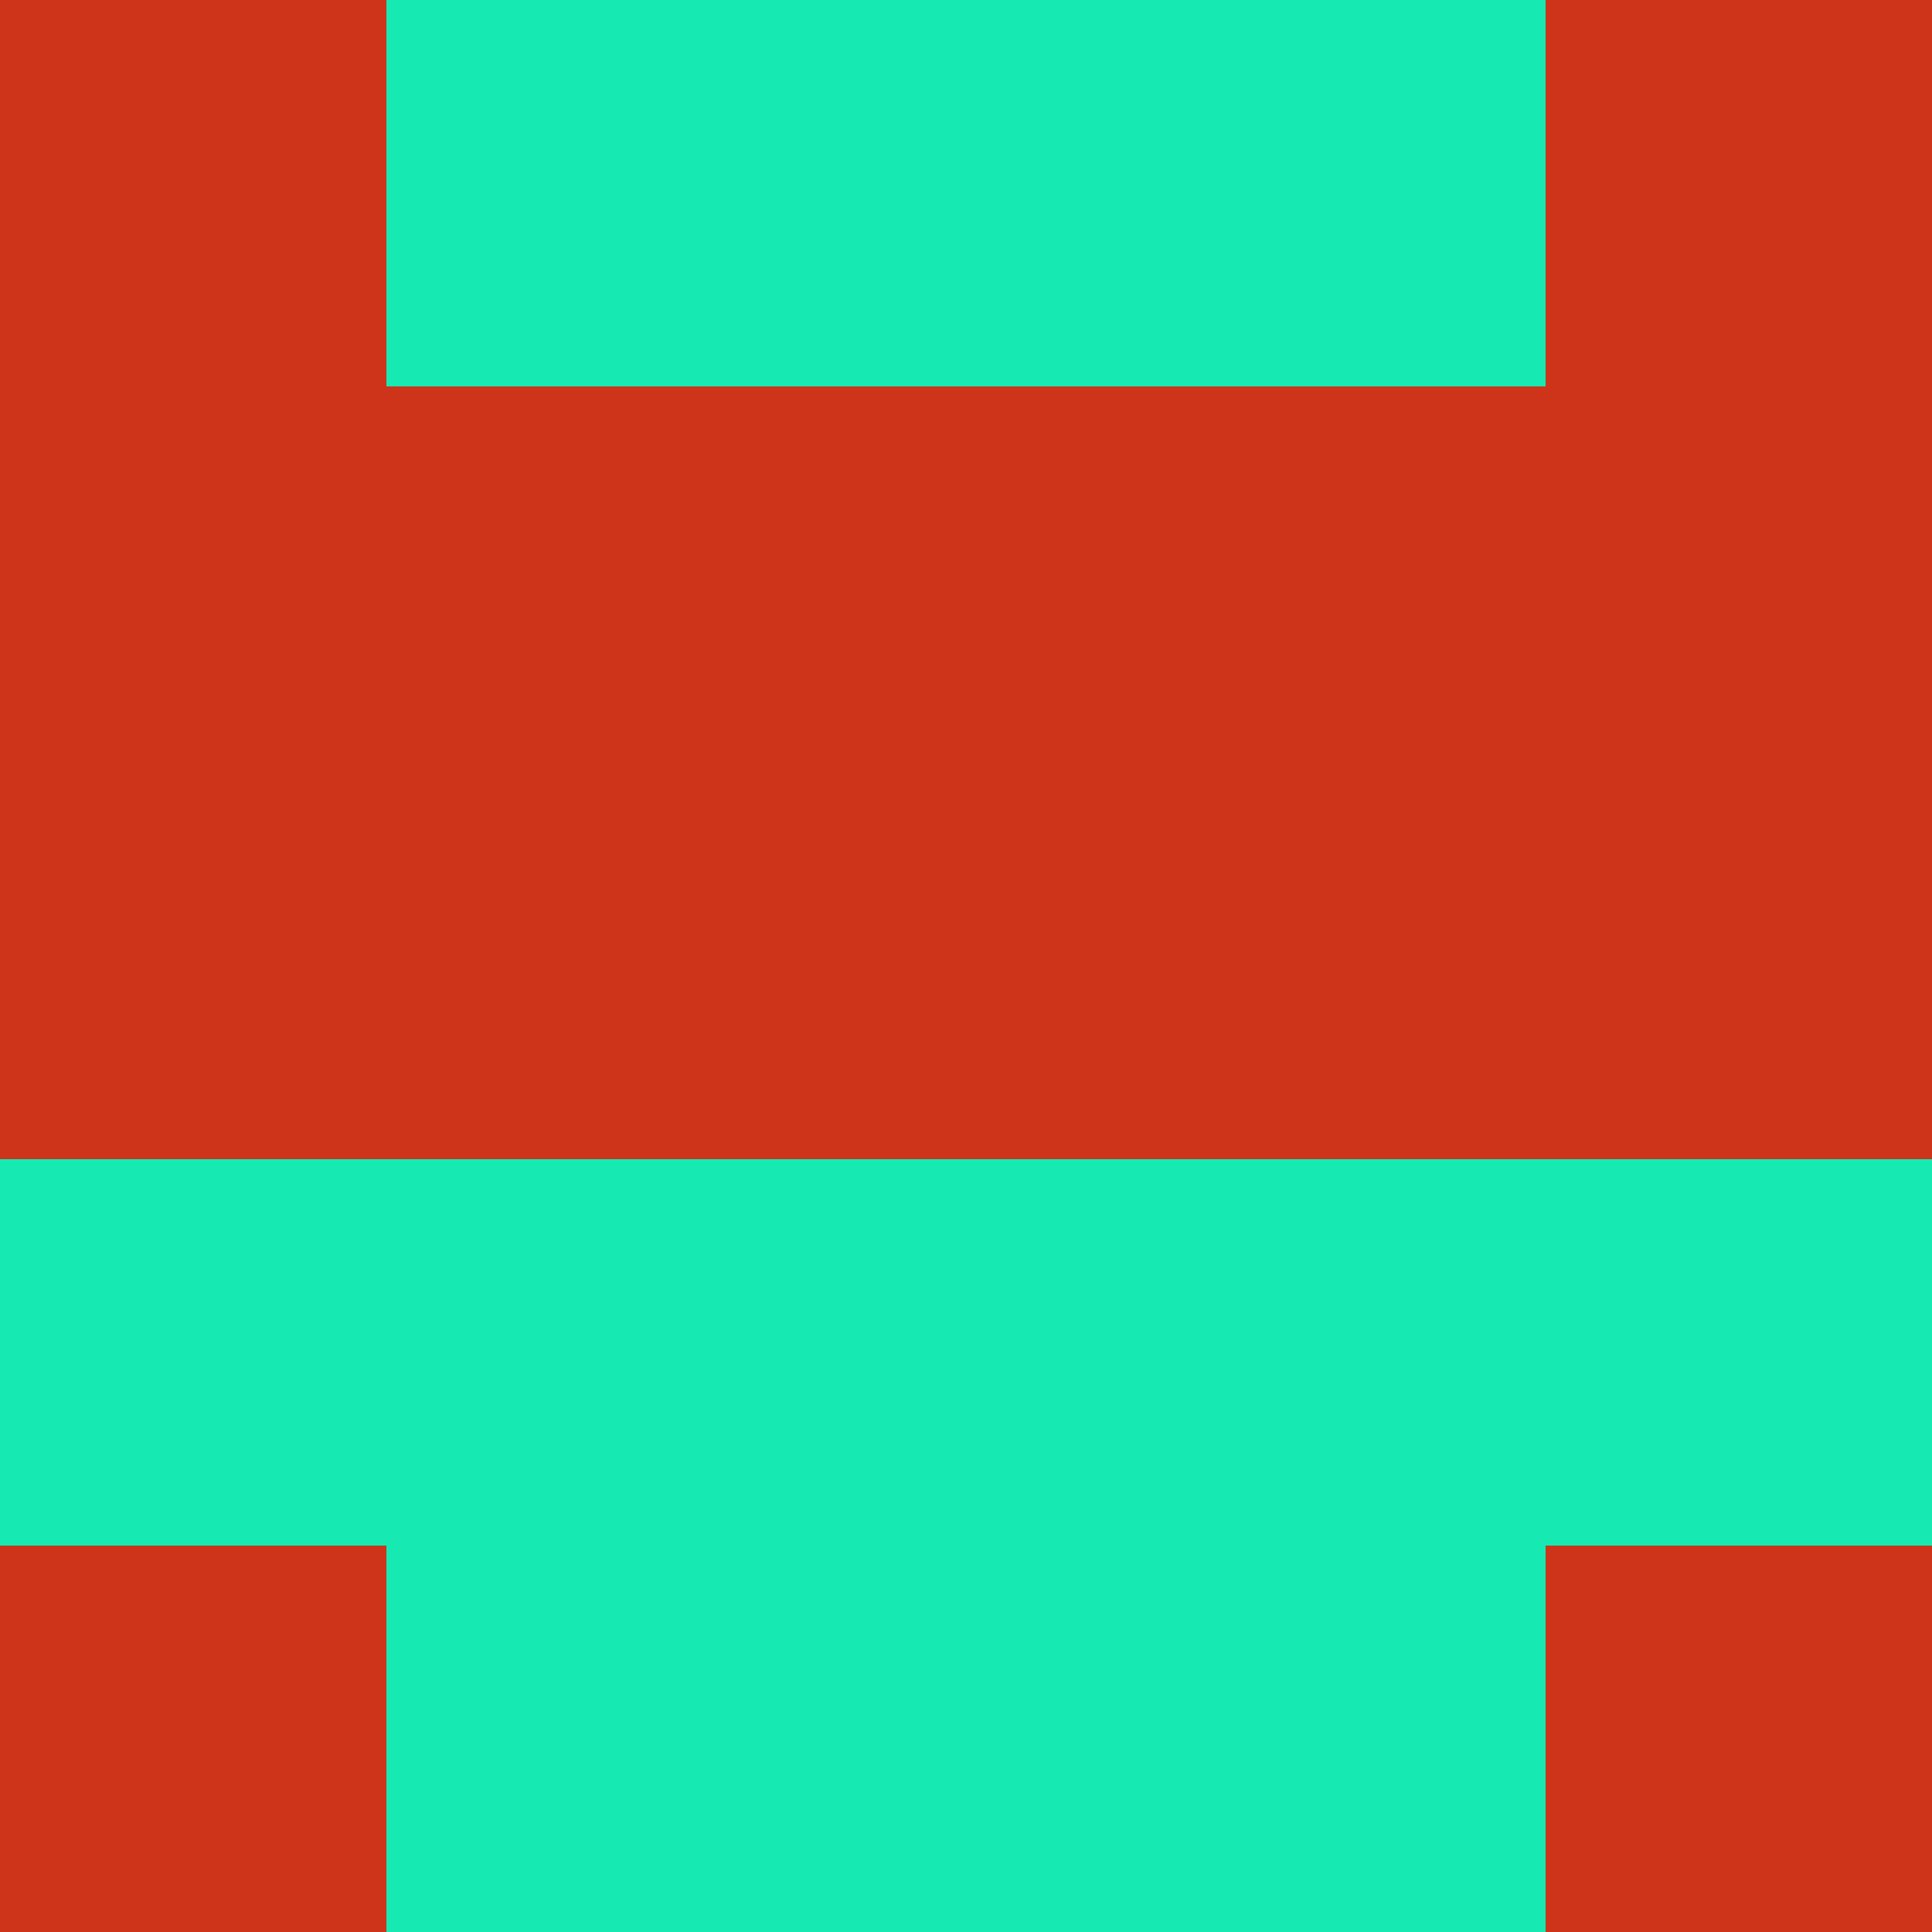 <?xml version="1.0" encoding="utf-8"?>
<!DOCTYPE svg PUBLIC "-//W3C//DTD SVG 20010904//EN"
        "http://www.w3.org/TR/2001/REC-SVG-20010904/DTD/svg10.dtd">

<svg width="400" height="400" viewBox="0 0 5 5"
    xmlns="http://www.w3.org/2000/svg"
    xmlns:xlink="http://www.w3.org/1999/xlink">
            <rect x="0" y="0" width="1" height="1" fill="#CD3419" />
        <rect x="0" y="1" width="1" height="1" fill="#CD3419" />
        <rect x="0" y="2" width="1" height="1" fill="#CD3419" />
        <rect x="0" y="3" width="1" height="1" fill="#17E9B3" />
        <rect x="0" y="4" width="1" height="1" fill="#CD3419" />
                <rect x="1" y="0" width="1" height="1" fill="#17E9B3" />
        <rect x="1" y="1" width="1" height="1" fill="#CD3419" />
        <rect x="1" y="2" width="1" height="1" fill="#CD3419" />
        <rect x="1" y="3" width="1" height="1" fill="#17E9B3" />
        <rect x="1" y="4" width="1" height="1" fill="#17E9B3" />
                <rect x="2" y="0" width="1" height="1" fill="#17E9B3" />
        <rect x="2" y="1" width="1" height="1" fill="#CD3419" />
        <rect x="2" y="2" width="1" height="1" fill="#CD3419" />
        <rect x="2" y="3" width="1" height="1" fill="#17E9B3" />
        <rect x="2" y="4" width="1" height="1" fill="#17E9B3" />
                <rect x="3" y="0" width="1" height="1" fill="#17E9B3" />
        <rect x="3" y="1" width="1" height="1" fill="#CD3419" />
        <rect x="3" y="2" width="1" height="1" fill="#CD3419" />
        <rect x="3" y="3" width="1" height="1" fill="#17E9B3" />
        <rect x="3" y="4" width="1" height="1" fill="#17E9B3" />
                <rect x="4" y="0" width="1" height="1" fill="#CD3419" />
        <rect x="4" y="1" width="1" height="1" fill="#CD3419" />
        <rect x="4" y="2" width="1" height="1" fill="#CD3419" />
        <rect x="4" y="3" width="1" height="1" fill="#17E9B3" />
        <rect x="4" y="4" width="1" height="1" fill="#CD3419" />
        
</svg>


